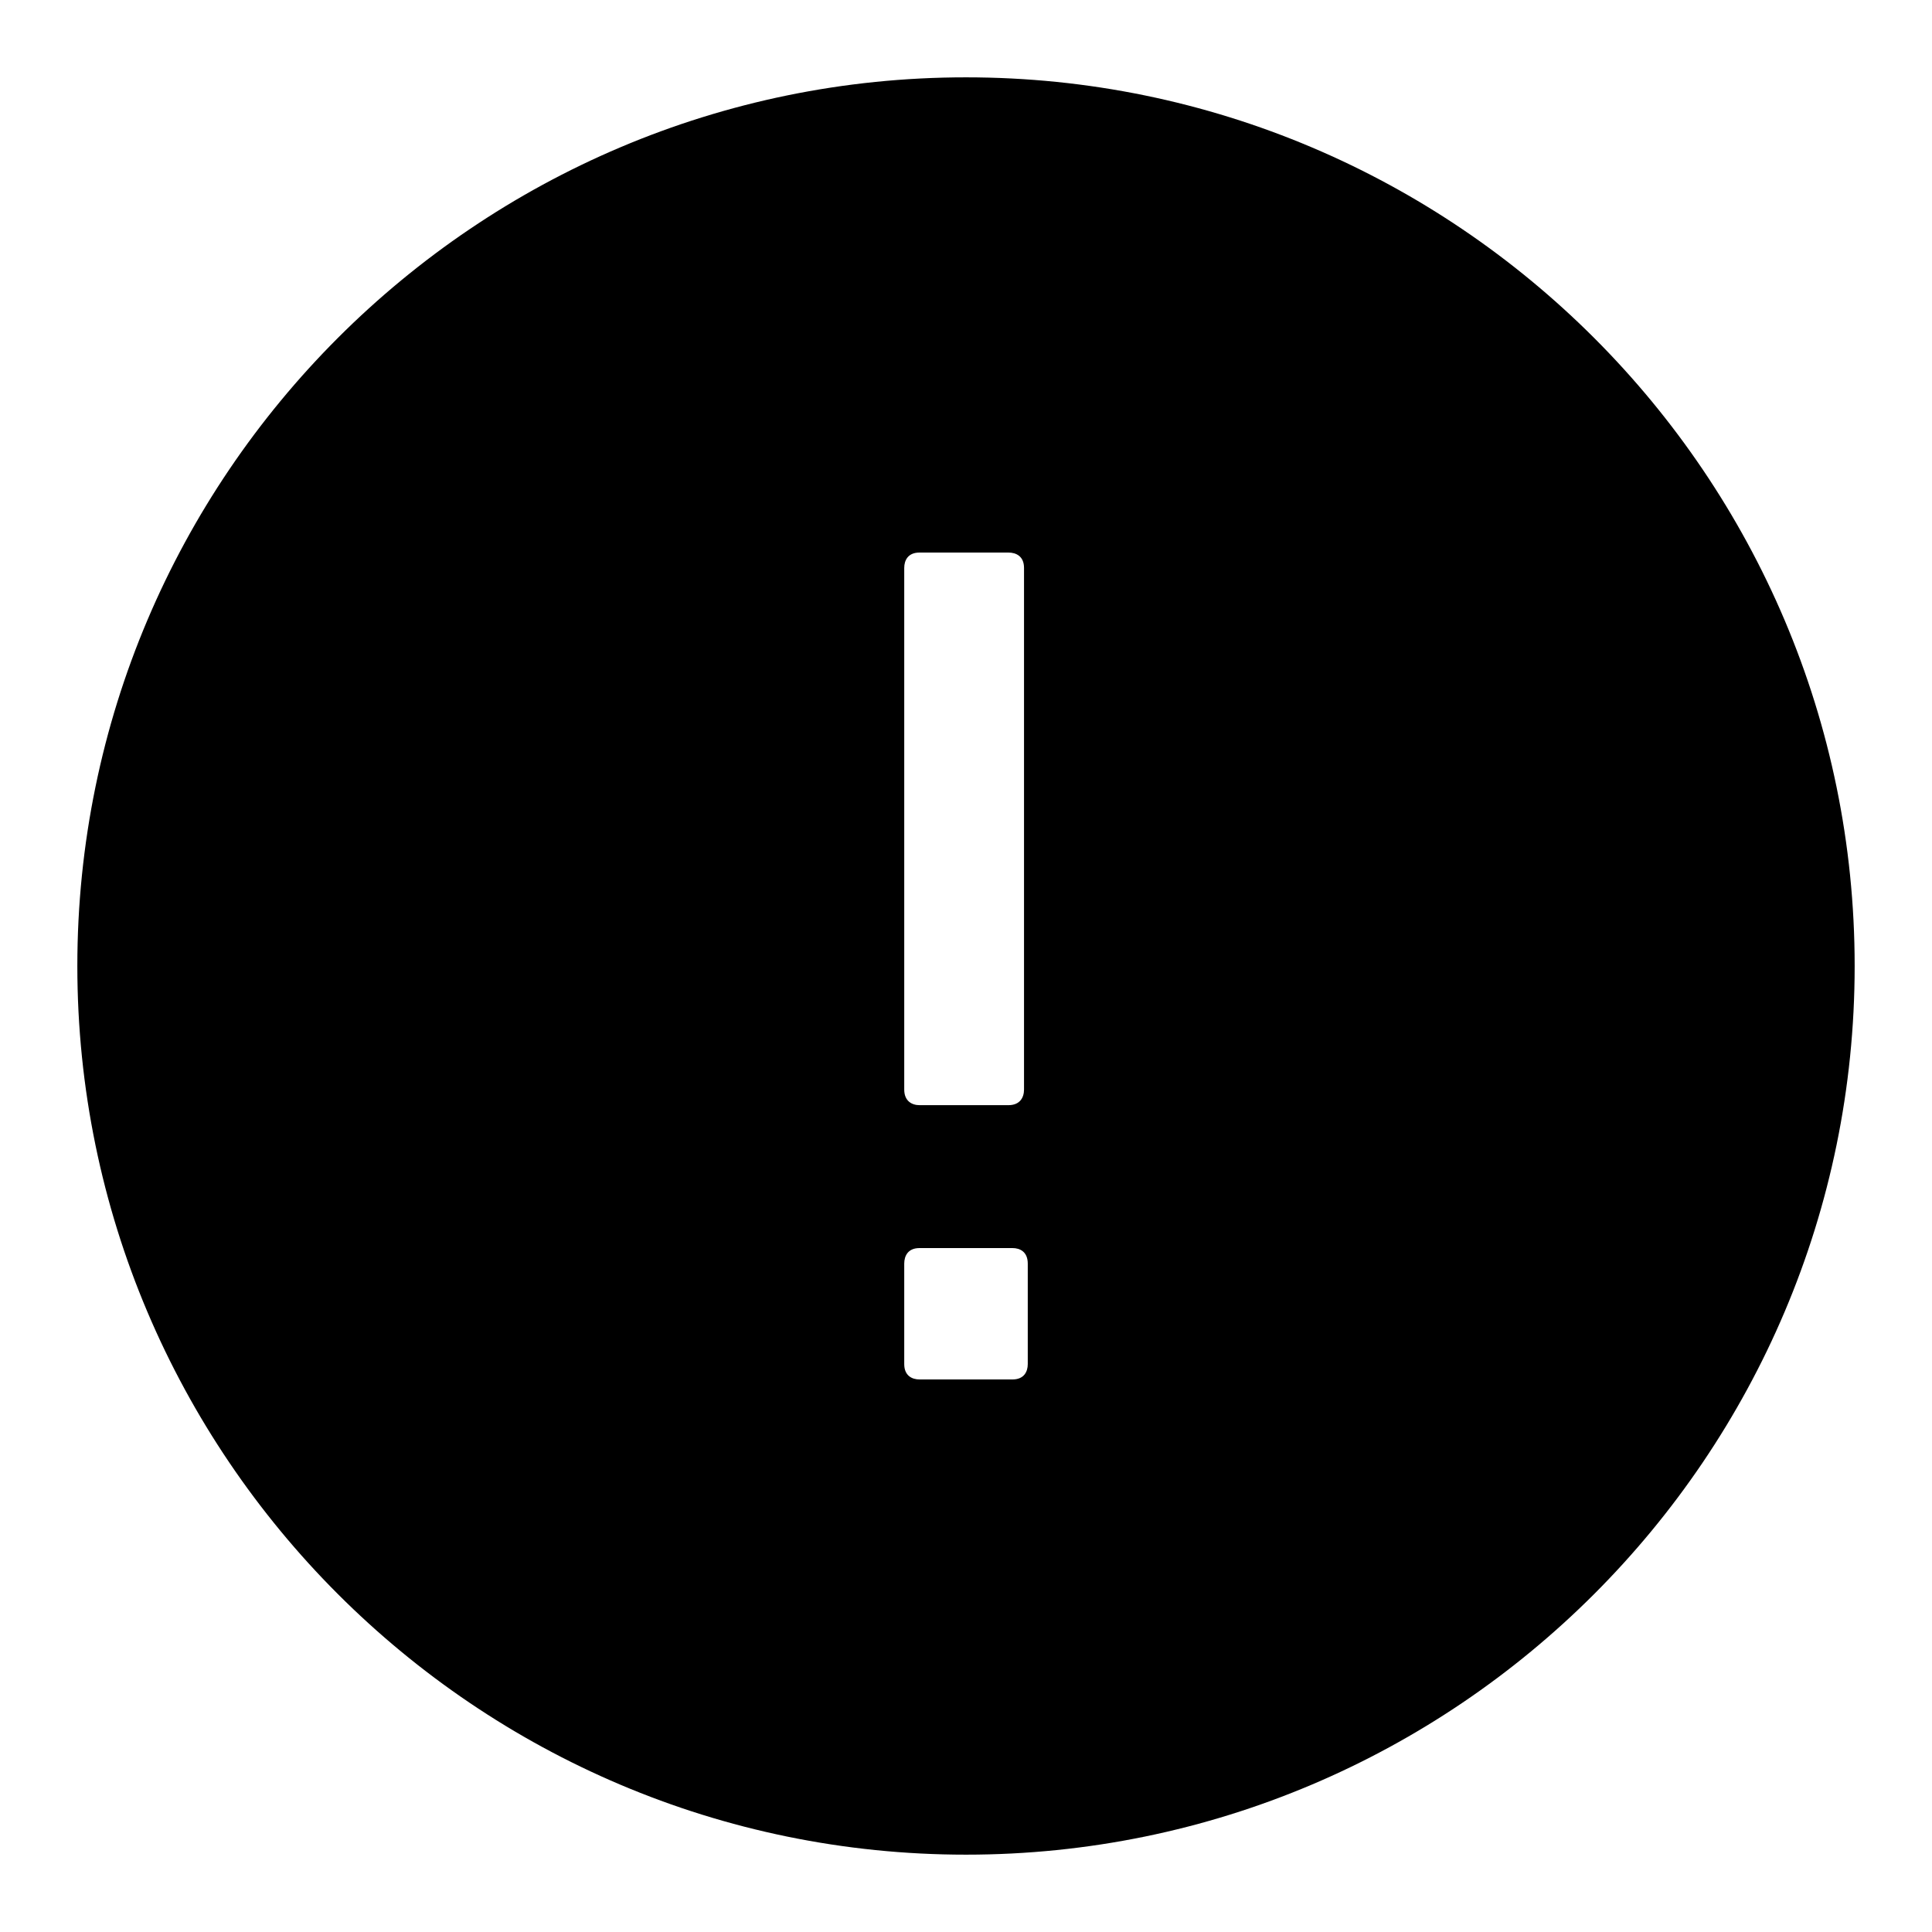 <?xml version="1.0" encoding="UTF-8"?>
<svg xmlns="http://www.w3.org/2000/svg" xmlns:xlink="http://www.w3.org/1999/xlink" width="32" height="32" viewBox="0 0 32 32">
<path fill-rule="nonzero" fill="rgb(0%, 0%, 0%)" fill-opacity="1" d="M 16 1.281 C 7.883 1.281 1.281 7.883 1.281 16 C 1.281 24.117 7.883 30.719 16 30.719 C 24.117 30.719 30.719 24.117 30.719 16 C 30.719 7.883 24.117 1.281 16 1.281 Z M 14.977 9.406 C 14.977 9.281 15.039 9.152 15.23 9.152 L 16.703 9.152 C 16.832 9.152 16.961 9.215 16.961 9.406 L 16.961 18.047 C 16.961 18.176 16.895 18.305 16.703 18.305 L 15.23 18.305 C 15.105 18.305 14.977 18.238 14.977 18.047 Z M 17.023 22.594 C 17.023 22.719 16.961 22.848 16.77 22.848 L 15.23 22.848 C 15.105 22.848 14.977 22.785 14.977 22.594 L 14.977 20.93 C 14.977 20.801 15.039 20.672 15.23 20.672 L 16.77 20.672 C 16.895 20.672 17.023 20.734 17.023 20.93 Z M 17.023 22.594 "/>
</svg>
